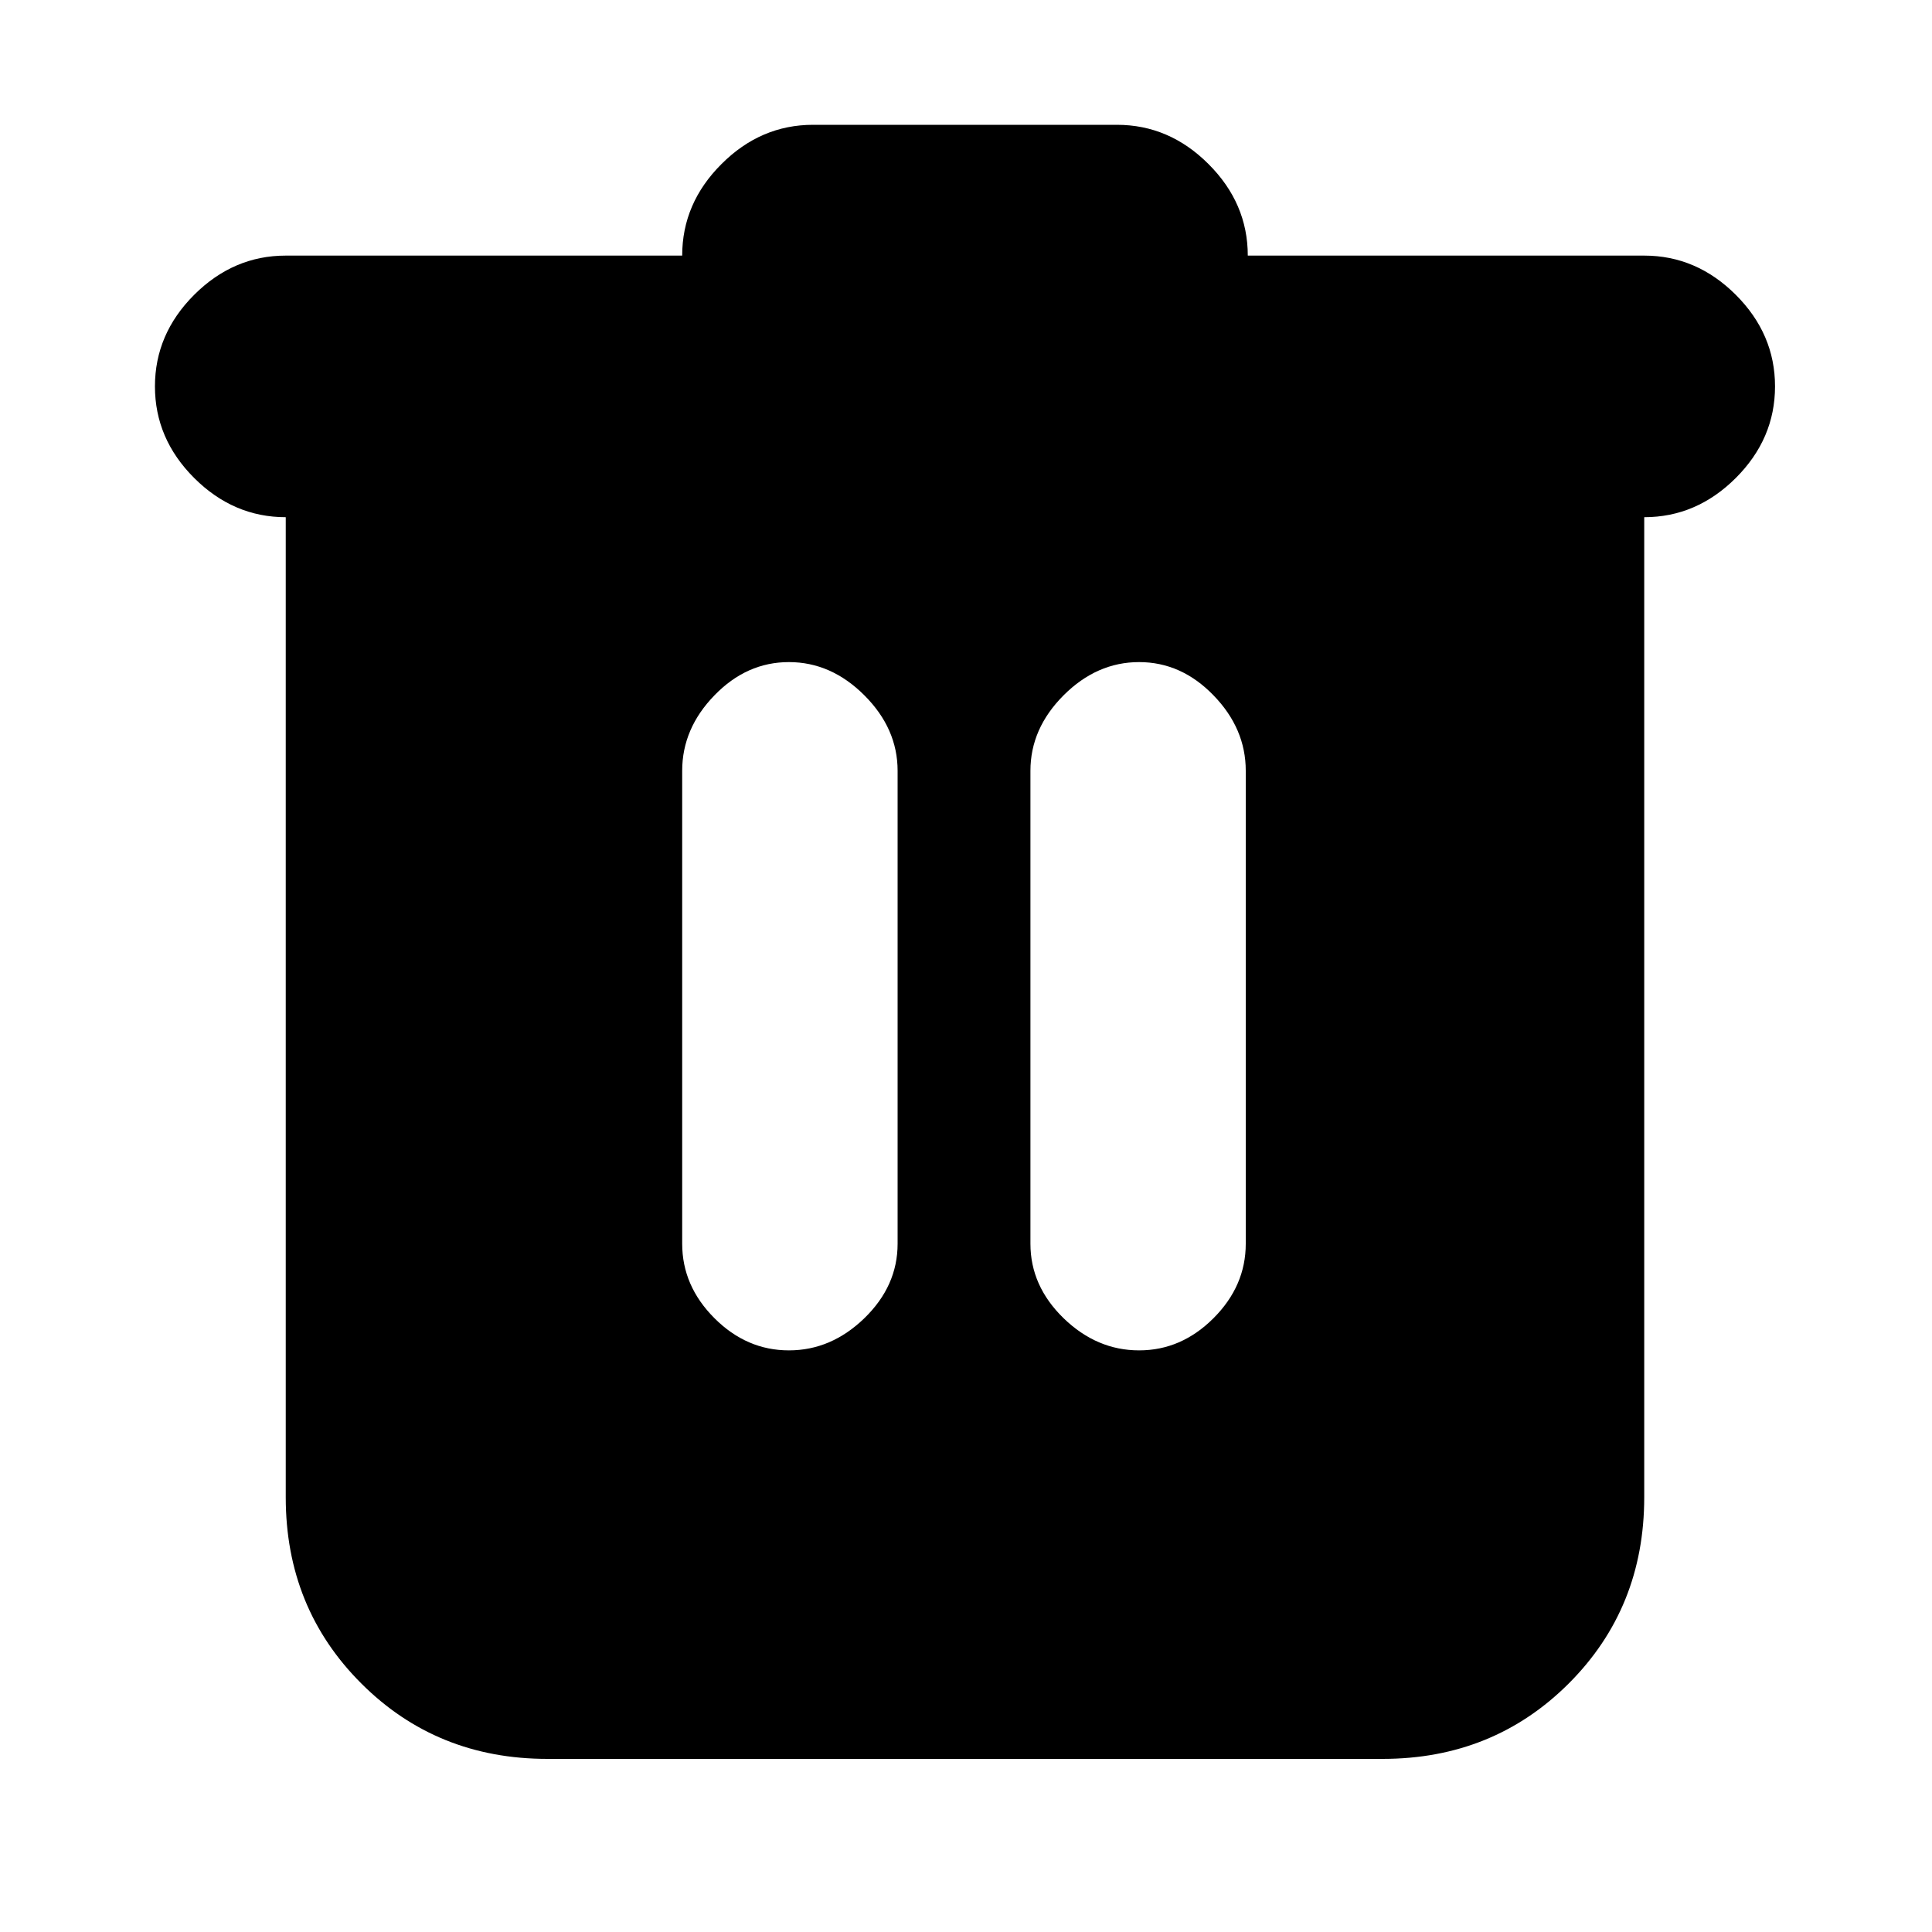 <svg xmlns="http://www.w3.org/2000/svg" height="20" width="20"><path d="M5.667 18.208q-1.146 0-1.927-.781-.782-.781-.782-1.927V5.354q-.541 0-.948-.406-.406-.406-.406-.948 0-.542.406-.948.407-.406.948-.406h4.104q0-.542.407-.948.406-.406.948-.406h3.145q.542 0 .948.406.407.406.407.948h4.104q.541 0 .948.406.406.406.406.948 0 .542-.406.948-.407.406-.948.406V15.5q0 1.146-.781 1.927-.782.781-1.928.781Zm1.395-5.333q0 .437.334.771.333.333.771.333.437 0 .781-.333.344-.334.344-.771V7.979q0-.437-.344-.781-.344-.344-.781-.344-.438 0-.771.344-.334.344-.334.781Zm3.605 0q0 .437.343.771.344.333.782.333.437 0 .77-.333.334-.334.334-.771V7.979q0-.437-.334-.781-.333-.344-.77-.344-.438 0-.782.344-.343.344-.343.781Z"/></svg>